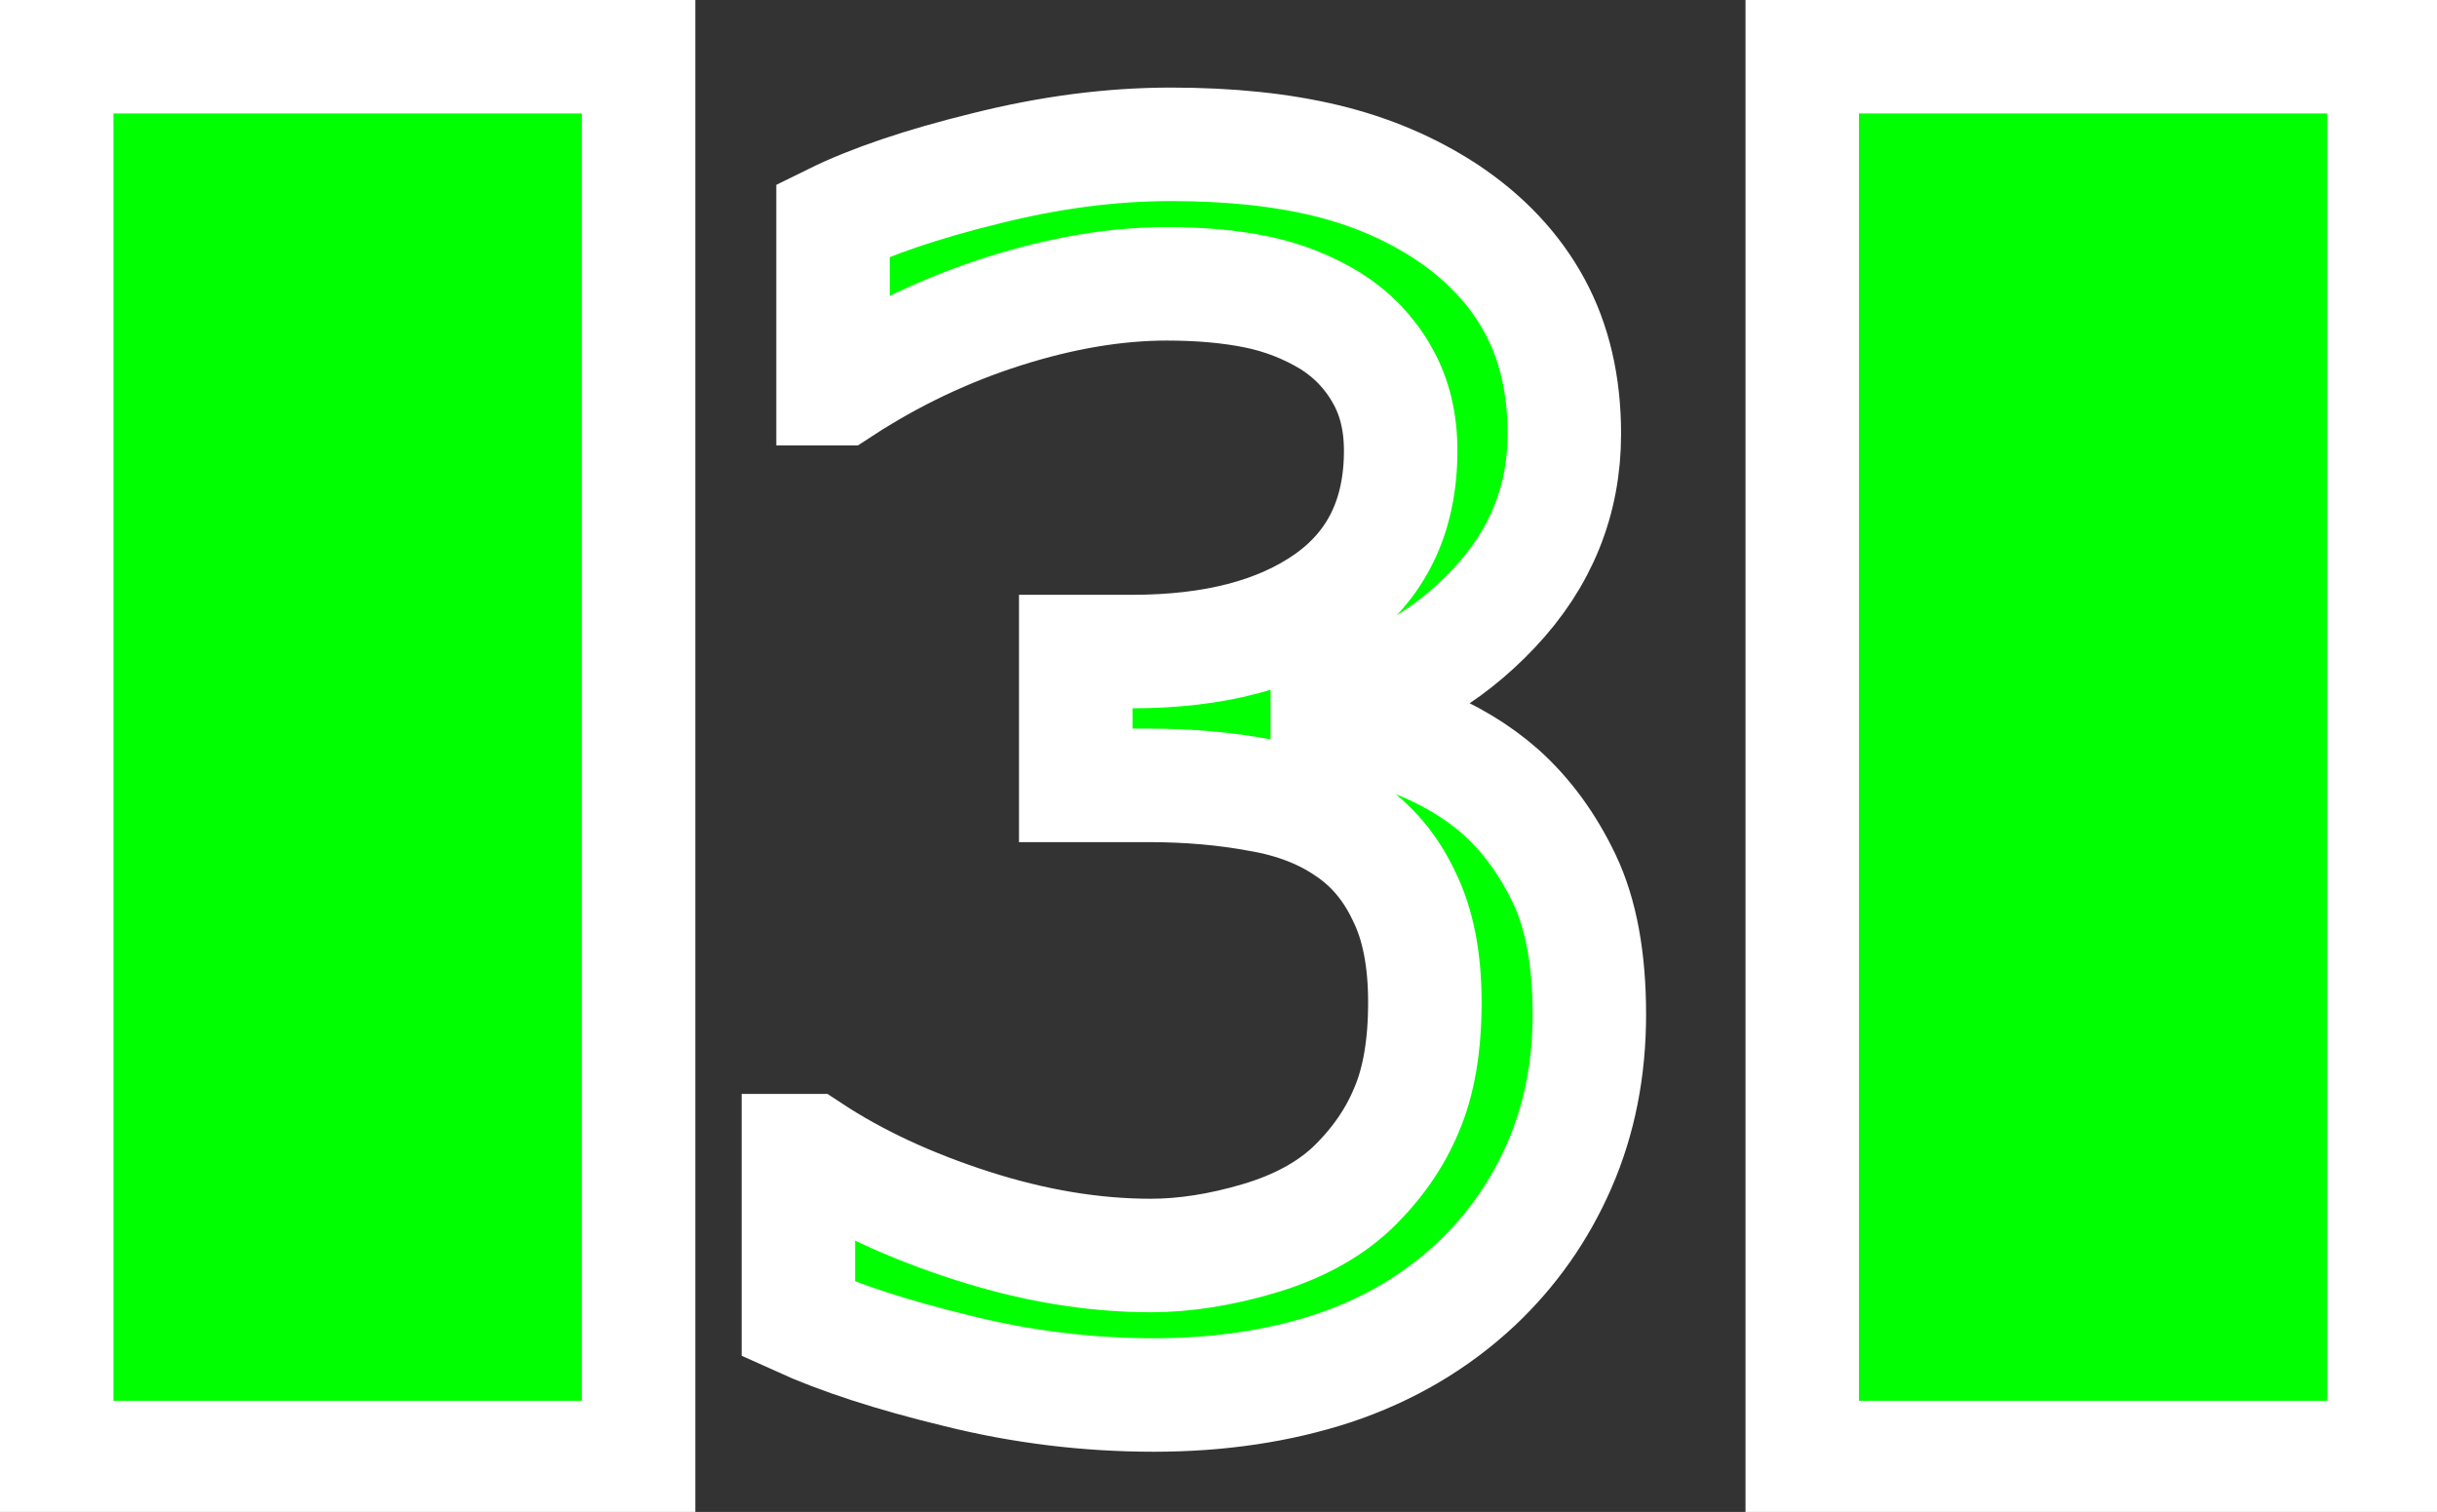 <?xml version="1.0" encoding="UTF-8" standalone="no"?>
<!-- Created with Inkscape (http://www.inkscape.org/) -->

<svg
   width="43.018mm"
   height="26.687mm"
   viewBox="0 0 43.018 26.687"
   version="1.1"
   id="svg41263"
   inkscape:version="1.1.2 (b8e25be833, 2022-02-05)"
   sodipodi:docname="ThreeFlashing.svg"
   xmlns:inkscape="http://www.inkscape.org/namespaces/inkscape"
   xmlns:sodipodi="http://sodipodi.sourceforge.net/DTD/sodipodi-0.dtd"
   xmlns="http://www.w3.org/2000/svg"
   xmlns:svg="http://www.w3.org/2000/svg">
  <rect x="0" y="0" width="43.018" height="26.687" fill="#333333" stroke="none"/>
  <sodipodi:namedview
     id="namedview41265"
     pagecolor="#ffffff"
     bordercolor="#666666"
     borderopacity="1.0"
     inkscape:pageshadow="2"
     inkscape:pageopacity="0.0"
     inkscape:pagecheckerboard="0"
     inkscape:document-units="mm"
     showgrid="false"
     inkscape:zoom="2.7865881"
     inkscape:cx="137.6235"
     inkscape:cy="-21.890569"
     inkscape:window-width="1920"
     inkscape:window-height="986"
     inkscape:window-x="-11"
     inkscape:window-y="-11"
     inkscape:window-maximized="1"
     inkscape:current-layer="layer1" />
  <defs
     id="defs41260">
    <rect
       x="87.562"
       y="226.801"
       width="37.322"
       height="48.805"
       id="rect2164-4-0-6" />
  </defs>
  <g
     inkscape:label="Layer 1"
     inkscape:groupmode="layer"
     id="layer1"
     transform="translate(11.634,-172.377)">
    <path
       id="rect45-1-7-9"
       style="fill:#00ff00;fill-rule:evenodd;stroke:#ffffff;stroke-width:7.559;stroke-miterlimit:4;stroke-dasharray:none;stroke-opacity:1"
       d="M 3.779,3.779 V 97.084 H 42.537 V 3.779 Z m 116.271,0 V 97.084 h 38.758 V 3.779 Z M 77.994,9.613 c -3.974,1e-7 -8.093,0.537 -12.354,1.611 -4.225,1.038 -7.608,2.184 -10.15,3.438 v 11.225 h 0.537 c 3.402,-2.22 7.018,-3.939 10.85,-5.156 3.831,-1.217 7.448,-1.826 10.85,-1.826 2.22,0 4.206,0.179 5.961,0.537 1.754,0.358 3.402,1.003 4.941,1.934 1.468,0.931 2.614,2.132 3.438,3.6 0.824,1.432 1.234,3.113 1.234,5.047 0,4.368 -1.628,7.699 -4.887,9.99 -3.223,2.256 -7.556,3.385 -12.998,3.385 H 71.656 v 8.914 h 4.834 c 2.65,0 5.121,0.215 7.412,0.645 2.292,0.394 4.242,1.146 5.854,2.256 1.611,1.074 2.865,2.561 3.76,4.459 0.931,1.862 1.396,4.225 1.396,7.09 0,2.9 -0.411,5.298 -1.234,7.195 -0.788,1.898 -2.005,3.635 -3.652,5.211 -1.575,1.468 -3.636,2.578 -6.178,3.33 -2.542,0.752 -4.94,1.127 -7.195,1.127 -3.831,0 -7.806,-0.662 -11.924,-1.986 -4.118,-1.325 -7.699,-2.991 -10.742,-4.996 h -0.805 v 11.227 c 2.757,1.253 6.283,2.399 10.58,3.438 4.297,1.074 8.666,1.609 13.105,1.609 4.332,0 8.305,-0.59 11.922,-1.771 3.652,-1.217 6.822,-3.08 9.508,-5.586 2.399,-2.256 4.259,-4.906 5.584,-7.949 1.325,-3.043 1.988,-6.391 1.988,-10.043 0,-3.688 -0.556,-6.696 -1.666,-9.023 -1.11,-2.327 -2.524,-4.261 -4.242,-5.801 -1.54,-1.361 -3.419,-2.488 -5.639,-3.383 -2.22,-0.931 -4.19,-1.54 -5.908,-1.826 v -0.752 c 4.261,-0.859 7.949,-2.936 11.064,-6.23 3.151,-3.33 4.725,-7.214 4.725,-11.654 1e-5,-3.258 -0.662,-6.104 -1.986,-8.539 C 100.892,17.921 98.941,15.844 96.363,14.125 93.964,12.55 91.279,11.404 88.307,10.688 85.335,9.971 81.897,9.613 77.994,9.613 Z"
       transform="matrix(0.265,0,0,0.265,-11.634,172.377)" />
  </g>
</svg>
